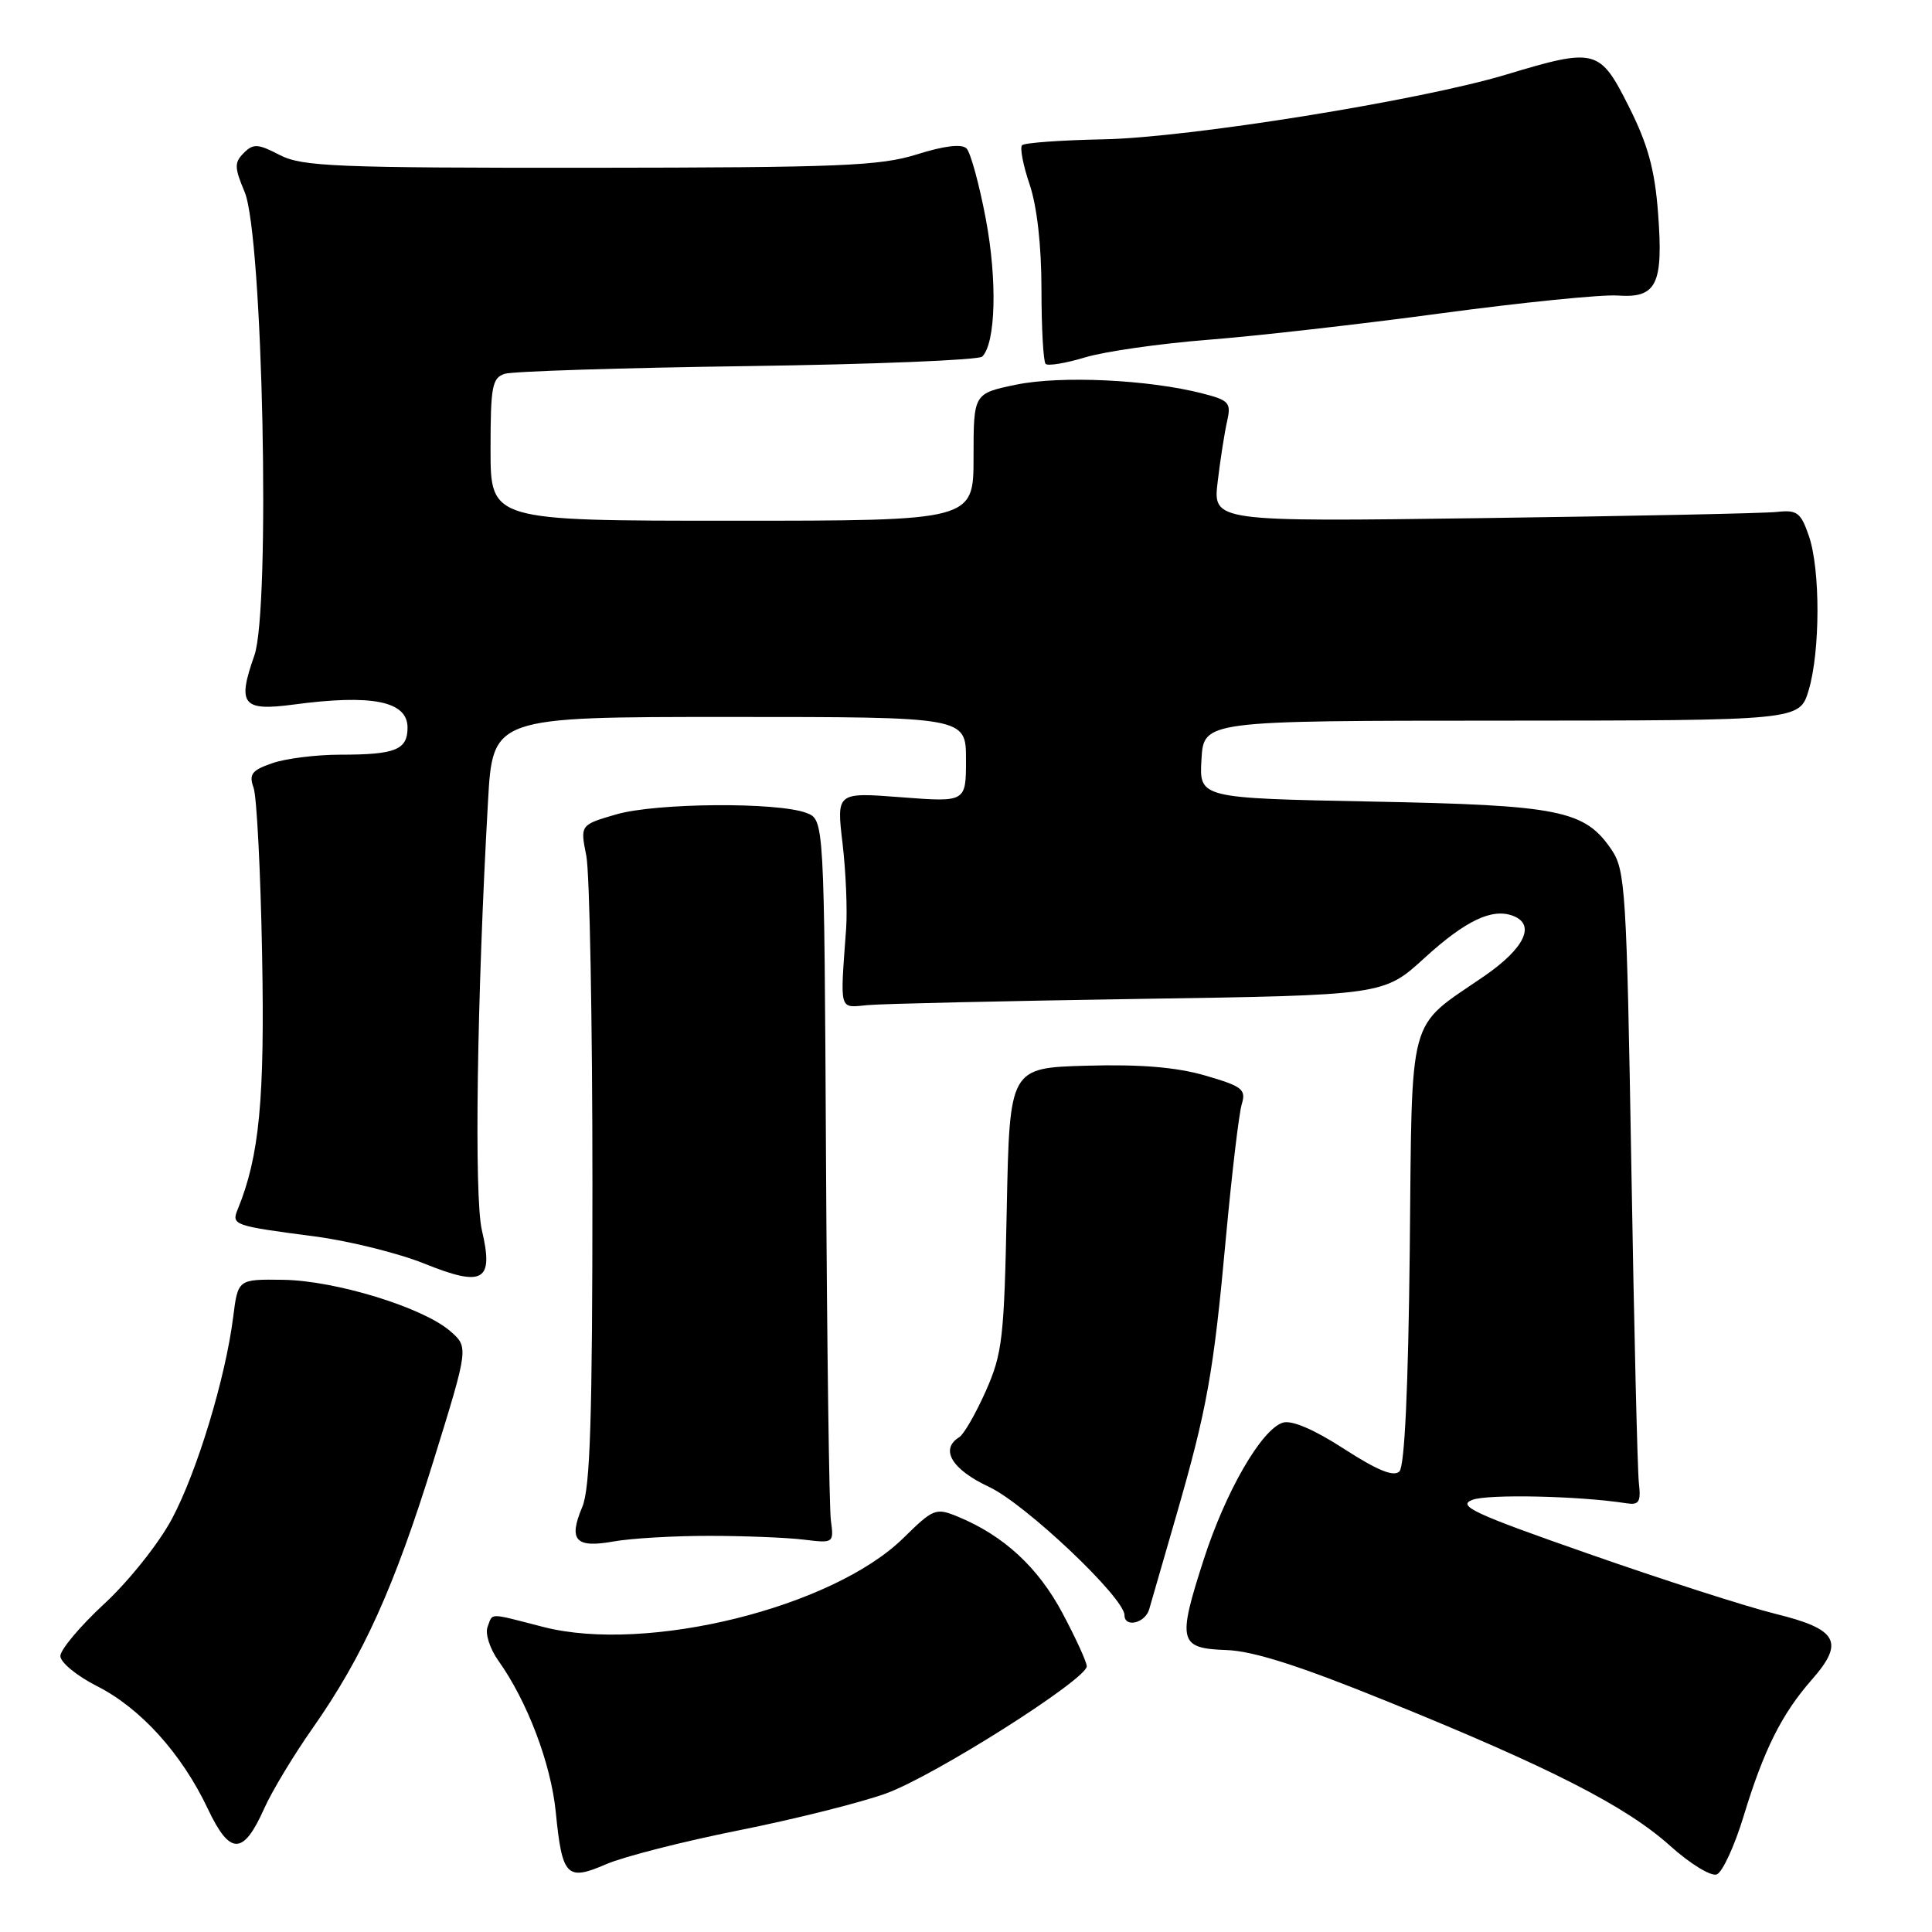 <?xml version="1.0" encoding="UTF-8" standalone="no"?>
<!DOCTYPE svg PUBLIC "-//W3C//DTD SVG 1.1//EN" "http://www.w3.org/Graphics/SVG/1.1/DTD/svg11.dtd" >
<svg xmlns="http://www.w3.org/2000/svg" xmlns:xlink="http://www.w3.org/1999/xlink" version="1.1" viewBox="0 0 256 256">
 <g >
 <path fill="currentColor"
d=" M 97.89 242.53 C 105.26 241.06 114.04 238.86 117.41 237.64 C 123.83 235.31 144.00 222.52 144.00 220.79 C 144.00 220.23 142.55 217.06 140.78 213.74 C 137.55 207.68 133.01 203.49 126.98 200.99 C 124.00 199.76 123.71 199.86 119.69 203.81 C 110.29 213.02 85.72 219.09 72.03 215.59 C 64.56 213.67 65.34 213.67 64.60 215.59 C 64.27 216.47 64.91 218.47 66.03 220.04 C 69.87 225.43 73.00 233.68 73.64 240.09 C 74.49 248.66 75.09 249.28 80.31 247.02 C 82.61 246.02 90.53 244.00 97.89 242.53 Z  M 231.03 240.68 C 233.70 231.89 236.08 227.11 240.08 222.56 C 244.46 217.58 243.51 215.87 235.25 213.84 C 231.54 212.93 220.44 209.37 210.59 205.92 C 195.29 200.58 193.03 199.53 195.09 198.74 C 197.16 197.95 209.30 198.22 215.50 199.19 C 217.18 199.45 217.45 199.03 217.16 196.50 C 216.97 194.85 216.52 175.95 216.16 154.50 C 215.54 118.06 215.37 115.31 213.55 112.61 C 209.98 107.35 206.72 106.69 181.70 106.21 C 158.90 105.76 158.90 105.76 159.20 100.63 C 159.50 95.50 159.50 95.50 198.97 95.49 C 238.44 95.47 238.44 95.47 239.65 91.49 C 241.20 86.32 241.22 75.46 239.68 71.00 C 238.62 67.92 238.12 67.54 235.49 67.83 C 233.84 68.02 216.35 68.38 196.60 68.65 C 160.71 69.14 160.71 69.14 161.35 63.82 C 161.70 60.89 162.26 57.29 162.60 55.82 C 163.15 53.37 162.87 53.04 159.35 52.14 C 152.26 50.30 140.54 49.75 134.65 50.97 C 129.00 52.14 129.00 52.14 129.00 60.57 C 129.00 69.00 129.00 69.00 97.00 69.00 C 65.00 69.00 65.00 69.00 65.00 59.57 C 65.00 51.19 65.21 50.07 66.89 49.53 C 67.93 49.20 82.40 48.74 99.05 48.51 C 115.69 48.28 129.69 47.71 130.15 47.25 C 131.94 45.46 132.16 37.17 130.63 29.04 C 129.76 24.42 128.60 20.20 128.07 19.67 C 127.44 19.04 125.14 19.31 121.52 20.45 C 116.63 21.99 111.34 22.20 78.17 22.23 C 44.39 22.25 40.04 22.07 37.07 20.54 C 34.17 19.04 33.57 19.00 32.30 20.27 C 31.04 21.53 31.05 22.19 32.42 25.45 C 34.83 31.22 35.86 80.75 33.70 86.87 C 31.41 93.35 32.13 94.26 38.88 93.36 C 49.32 91.96 54.00 92.91 54.00 96.41 C 54.00 99.36 52.40 100.00 45.07 100.00 C 41.89 100.00 37.84 100.51 36.07 101.13 C 33.35 102.07 32.96 102.59 33.60 104.38 C 34.02 105.54 34.53 115.50 34.73 126.50 C 35.09 145.69 34.37 153.23 31.50 160.24 C 30.65 162.33 30.91 162.42 41.76 163.84 C 46.30 164.44 52.82 166.06 56.24 167.44 C 64.05 170.59 65.45 169.78 63.85 163.00 C 62.82 158.62 63.19 132.30 64.66 106.25 C 65.29 95.00 65.29 95.00 96.65 95.00 C 128.00 95.00 128.00 95.00 128.00 100.65 C 128.00 106.30 128.00 106.30 119.42 105.64 C 110.84 104.98 110.84 104.98 111.64 111.74 C 112.08 115.46 112.29 120.53 112.12 123.00 C 111.31 134.22 111.12 133.53 115.00 133.18 C 116.92 133.00 133.09 132.64 150.93 132.36 C 183.36 131.87 183.36 131.87 188.76 126.93 C 194.20 121.97 197.72 120.29 200.50 121.36 C 203.52 122.52 202.01 125.66 196.67 129.34 C 186.38 136.43 187.13 133.65 186.80 165.72 C 186.60 183.98 186.12 194.28 185.43 194.97 C 184.68 195.72 182.53 194.85 178.09 191.98 C 174.10 189.40 171.15 188.14 169.98 188.51 C 167.15 189.40 162.39 197.65 159.48 206.70 C 155.99 217.52 156.22 218.42 162.51 218.64 C 166.07 218.76 172.19 220.72 183.89 225.47 C 205.46 234.22 215.45 239.33 221.30 244.58 C 223.94 246.96 226.72 248.66 227.48 248.37 C 228.23 248.08 229.83 244.62 231.03 240.68 Z  M 35.02 239.61 C 36.03 237.35 38.91 232.57 41.42 229.00 C 48.12 219.45 52.25 210.32 57.46 193.50 C 62.11 178.50 62.11 178.50 59.62 176.35 C 55.98 173.22 44.43 169.68 37.51 169.58 C 31.53 169.50 31.53 169.50 30.90 174.50 C 29.88 182.60 26.12 195.00 22.78 201.26 C 21.07 204.48 17.07 209.50 13.84 212.49 C 10.63 215.46 8.00 218.59 8.00 219.43 C 8.00 220.28 10.20 222.08 12.89 223.44 C 18.66 226.37 24.09 232.39 27.54 239.68 C 30.47 245.88 32.24 245.86 35.02 239.61 Z  M 152.27 213.25 C 152.55 212.29 154.14 206.78 155.81 201.00 C 159.95 186.68 160.80 181.95 162.44 164.00 C 163.23 155.47 164.17 147.51 164.54 146.31 C 165.13 144.35 164.63 143.95 159.72 142.52 C 155.89 141.41 151.15 141.01 144.01 141.21 C 133.78 141.50 133.78 141.50 133.40 160.19 C 133.06 177.29 132.83 179.34 130.63 184.31 C 129.30 187.30 127.72 190.05 127.11 190.43 C 124.51 192.04 126.11 194.71 131.07 197.03 C 135.88 199.29 149.00 211.71 149.00 214.02 C 149.00 215.72 151.74 215.08 152.27 213.25 Z  M 94.00 203.51 C 98.67 203.51 104.30 203.74 106.50 204.01 C 110.45 204.49 110.50 204.47 110.10 201.50 C 109.87 199.85 109.58 178.28 109.45 153.56 C 109.21 108.62 109.21 108.62 106.86 107.72 C 103.05 106.26 86.98 106.38 81.69 107.90 C 76.87 109.30 76.87 109.30 77.69 113.40 C 78.13 115.65 78.50 135.28 78.50 157.00 C 78.50 187.86 78.21 197.20 77.15 199.69 C 75.29 204.10 76.26 205.16 81.31 204.25 C 83.61 203.84 89.33 203.50 94.00 203.51 Z  M 160.00 45.03 C 166.32 44.54 180.28 42.96 191.00 41.51 C 201.72 40.07 212.23 39.01 214.34 39.16 C 219.52 39.53 220.42 37.70 219.70 28.20 C 219.26 22.45 218.36 19.15 215.82 14.10 C 211.97 6.45 211.44 6.31 199.55 9.89 C 188.21 13.31 157.52 18.24 146.25 18.46 C 140.62 18.57 135.75 18.92 135.43 19.24 C 135.12 19.55 135.56 21.89 136.43 24.44 C 137.41 27.34 138.00 32.54 138.00 38.37 C 138.00 43.48 138.25 47.92 138.55 48.22 C 138.86 48.52 141.22 48.13 143.80 47.35 C 146.39 46.57 153.68 45.53 160.00 45.03 Z "/>
</g>
</svg>